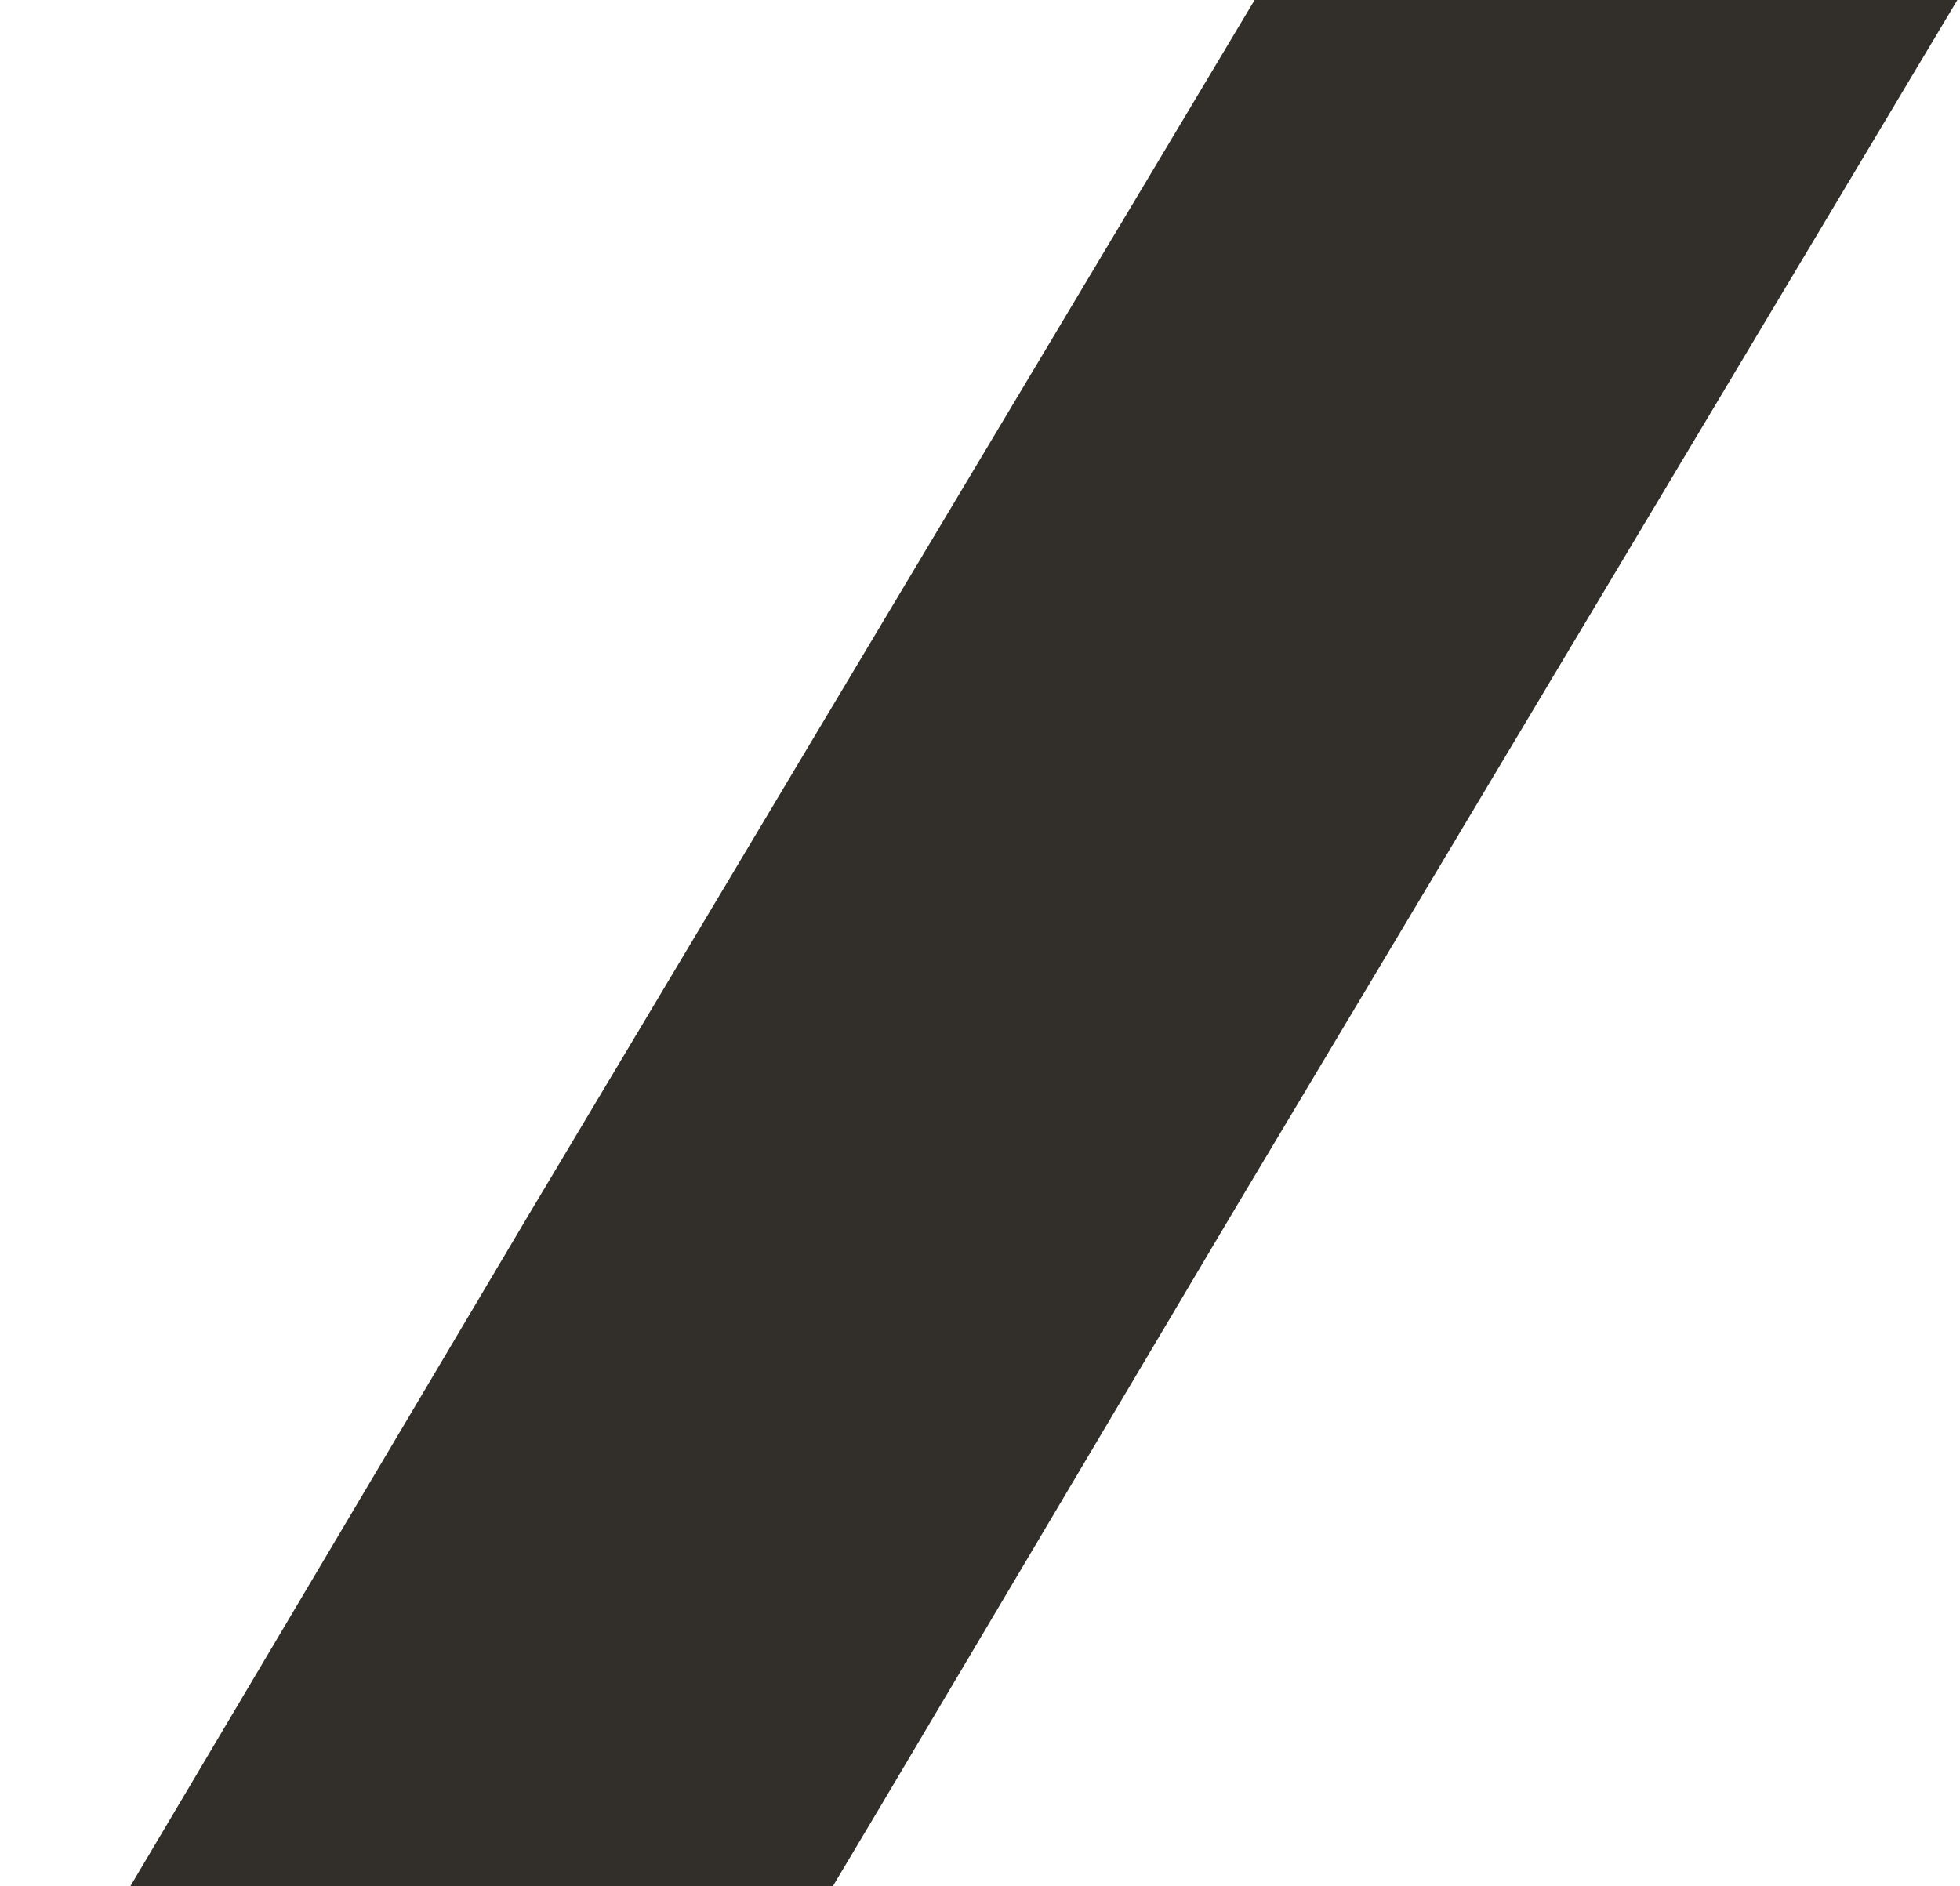 <svg version="1.2" xmlns="http://www.w3.org/2000/svg" viewBox="0 0 668 643" width="668" height="643"><style>.a{fill:#322f2a}</style><path class="a" d="m427.6 0l-128.1 214.3-119.8 200.6-260.7 439.5h238.7l141.8-237.7 119.7-201.8 247.9-414.9z"/></svg>